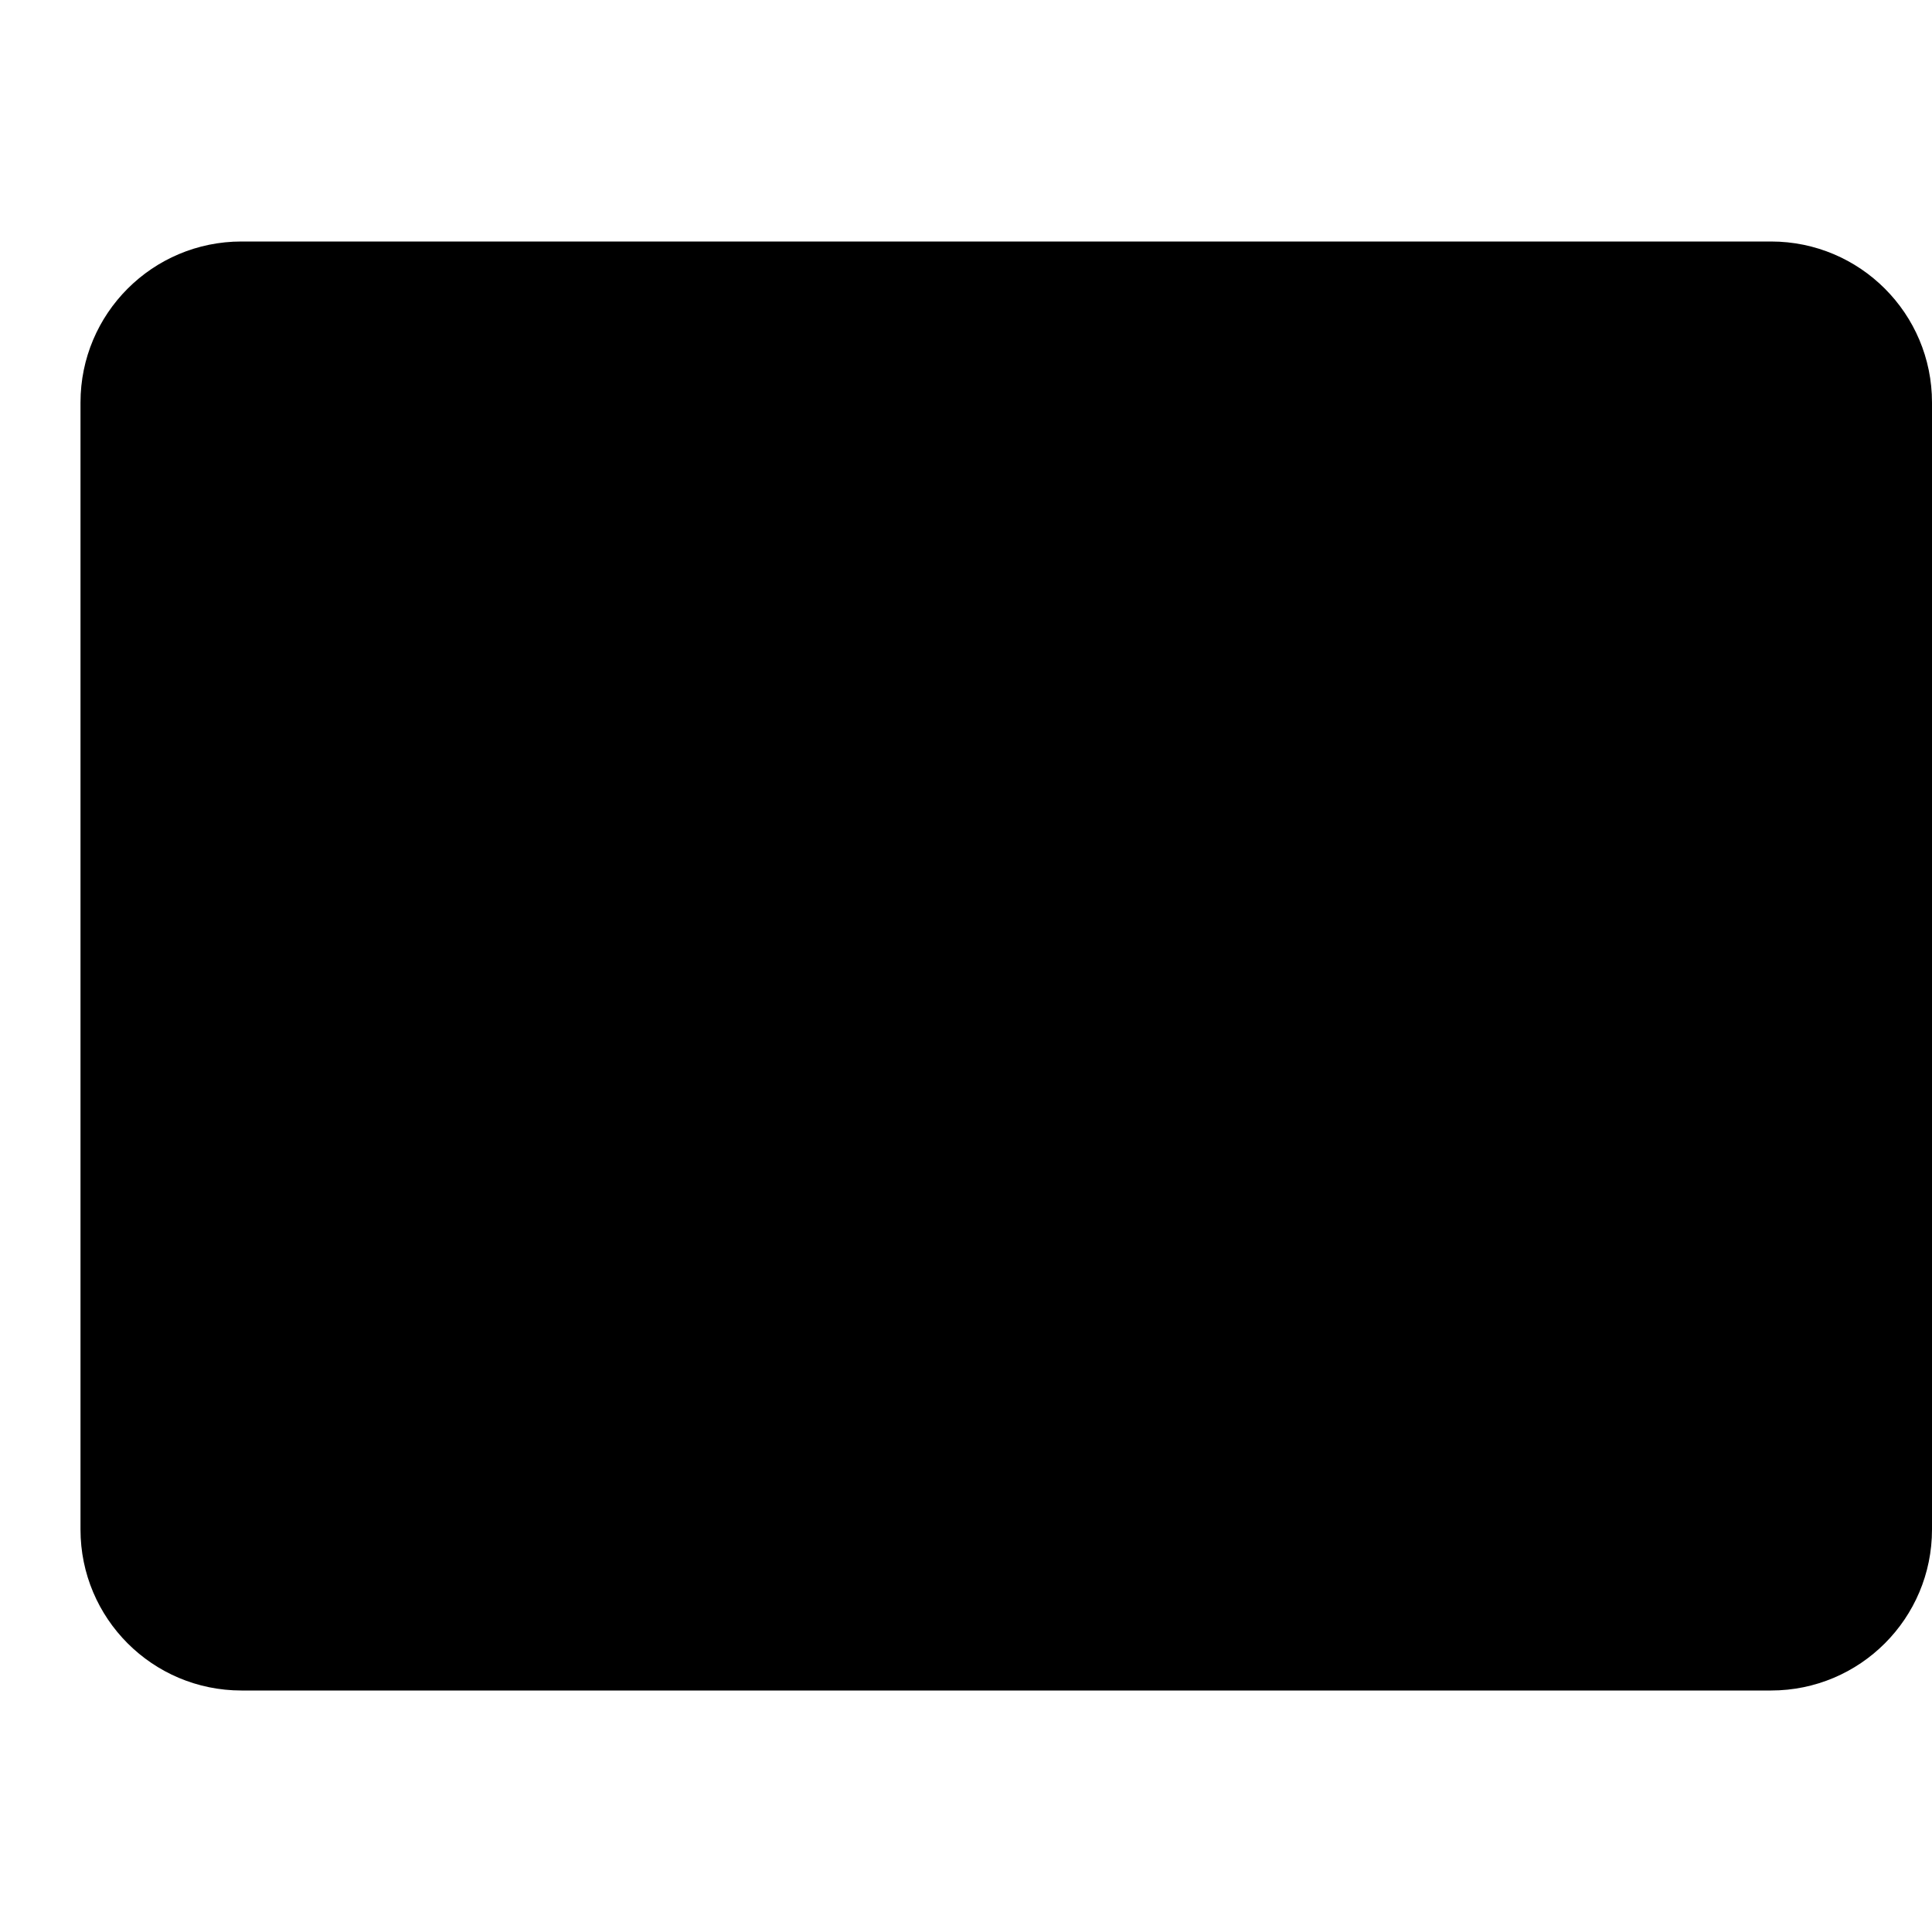 <svg xmlns="http://www.w3.org/2000/svg" viewBox="0 0 24 24" fill="none">
<path fillRule="evenodd" clipRule="evenodd" d="M22 21C23.105 21 24 20.105 24 19V5C24 3.895 23.105 3 22 3H3C1.895 3 1 3.895 1 5V19C1 20.105 1.895 21 3 21H22ZM11 5H8.985V13H7.985V19H12V13H11V5ZM18.015 19H22V5H19.015V13H18.015V19ZM17.015 13H16.015V5H14V13H13V19H17.015V13ZM6.985 19V13H5.985V5H3L3 19H6.985Z" fill="currentColor"/>
</svg>